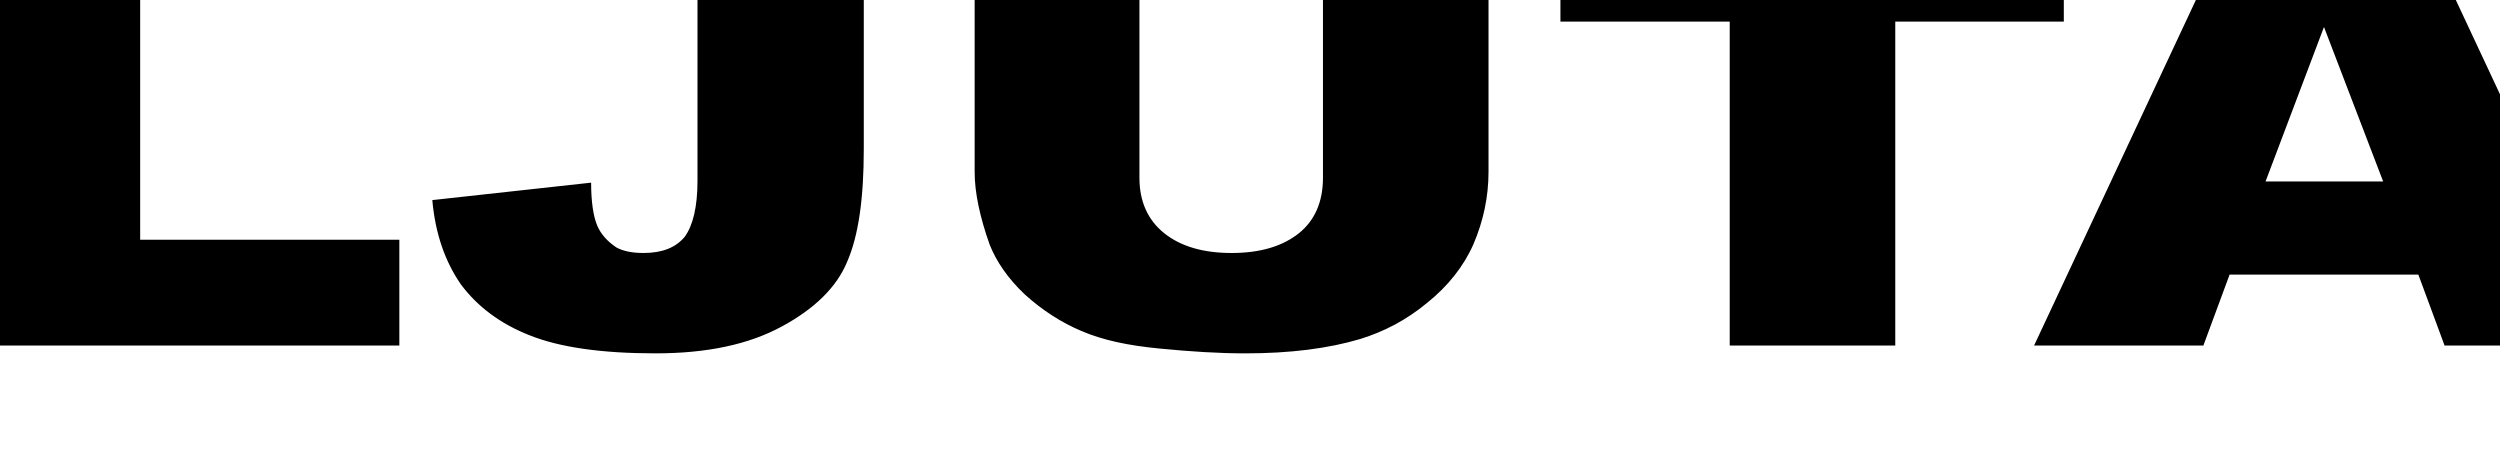 <svg xmlns="http://www.w3.org/2000/svg" viewBox="0 0 1100 200"  fill-rule="nonzero" stroke-linejoin="round" stroke-miterlimit="2" xmlns:v="https://vecta.io/nano"><path d="M-11.167-37.319h72.841v142.815h114.041v46.547H-11.167V-37.319zm318.059 0h73.171v102.88c0 21.687-2.307 38.084-7.251 49.456-4.614 11.372-14.502 20.893-28.675 28.563-14.502 7.934-32.96 11.901-55.702 11.901-23.731 0-42.188-2.645-55.372-7.934-12.854-5.025-23.072-12.695-30.323-22.48-6.922-10.05-11.206-22.216-12.525-37.026l69.875-7.67c0 8.463.989 14.81 2.637 18.778s4.614 7.141 8.57 9.786c2.966 1.587 6.922 2.38 11.866 2.38 8.24 0 14.173-2.38 18.128-7.141 3.626-5.025 5.603-13.224 5.603-24.596V-37.319zm275.214 0h72.841v112.93c0 11.108-2.307 21.687-6.592 31.737-4.285 9.786-11.206 18.513-20.435 25.918-9.229 7.67-19.117 12.695-29.334 15.868-14.173 4.232-30.982 6.347-50.758 6.347-11.536 0-24.061-.793-37.574-2.116-13.843-1.322-25.049-3.703-34.278-7.67-8.899-3.703-17.469-9.257-25.049-16.133-7.581-7.141-12.525-14.546-15.491-21.951-4.285-12.166-6.592-22.745-6.592-32.001V-37.32h72.511V78.256c0 10.314 3.626 18.513 10.877 24.332s17.139 8.728 29.664 8.728 22.413-2.909 29.664-8.728c6.922-5.554 10.547-13.753 10.547-24.332V-37.319zm104.482 0h221.49V9.493h-74.159v142.551h-72.841V9.493h-74.489v-46.812zm377.488 158.155h-83.059l-11.536 31.208h-74.489l88.662-189.363h79.433l88.662 189.363h-76.137l-11.536-31.208zm-15.491-40.993l-26.038-67.97-25.709 67.97h51.747z"/></svg>